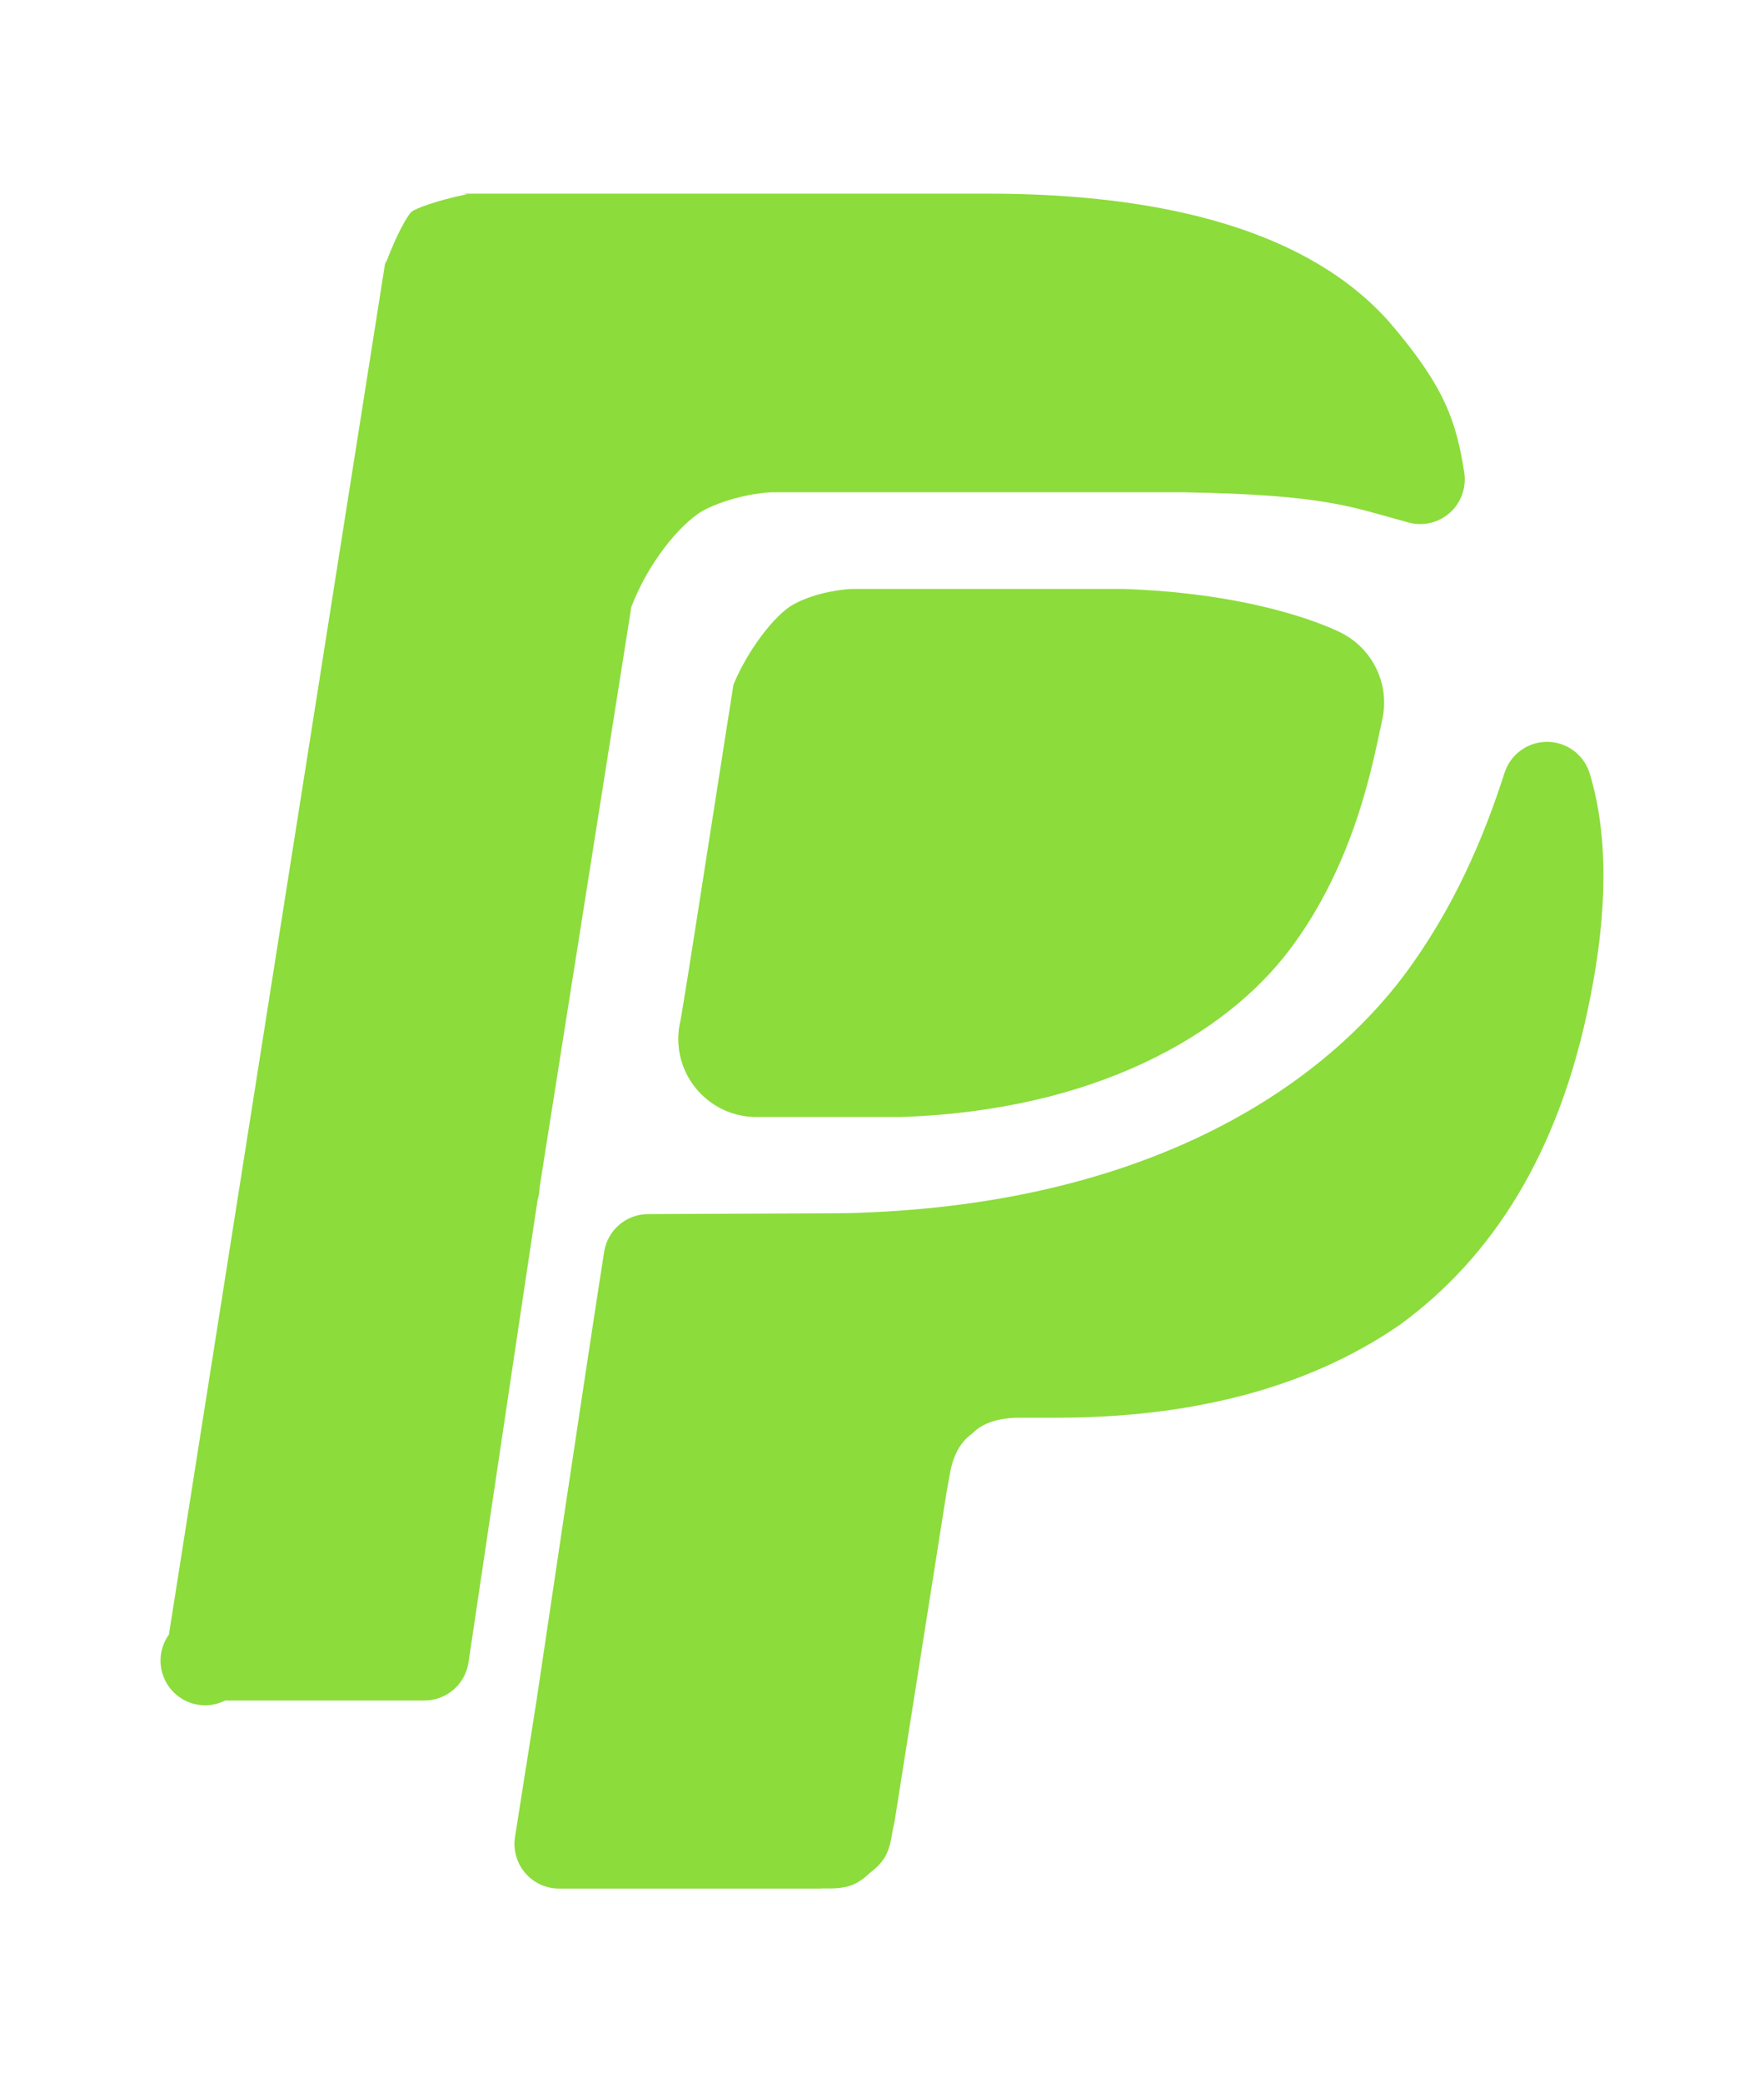 <svg viewBox="7.8 5 32.2 38" xmlns="http://www.w3.org/2000/svg"><path fill="rgb(140, 220, 60)" d="m16.352 35.34c-.06.399-.402.694-.805.694h-3.636c-.328.166-.737.093-.985-.198-.249-.29-.258-.707-.043-1.005l3.964-25.136c-.005.04-.009.08-.009.12.202-.539.394-.874.476-.953.085-.062.444-.198 1.013-.319-.04-.006-.08-.009-.121-.009h9.61c3.305-.002 5.897.706 7.348 2.347 1.008 1.175 1.22 1.808 1.365 2.747.041.271-.058.546-.262.729s-.487.25-.752.18c-1.059-.287-1.497-.505-4.09-.553h-7.54c-.163.004-.74.065-1.265.341-.432.264-.993.96-1.296 1.752l-1.665 10.535c-.002.006-.009.06-.012.113-.005.061-.017.12-.034.176-.206 1.353-.976 6.526-1.261 8.439zm20.477-12.138c-.558 2.856-1.802 4.752-3.475 5.975-1.709 1.178-3.85 1.696-6.276 1.696h-.746c-.32.015-.604.098-.784.289-.219.153-.349.398-.407.727l-.062.341-.944 5.979-.05.264c.01-.058.015-.117.013-.176-.002.149-.045.454-.168.631-.111.159-.241.238-.248.25-.013.005-.11.12-.284.205-.193.094-.503.09-.652.068.051.01.102.015.154.015h-4.895c-.238 0-.464-.104-.619-.285-.154-.181-.222-.421-.185-.656l.393-2.494c.025-.169.901-6.07 1.234-8.186.062-.395.401-.687.8-.688l3.613-.017c5.216-.119 8.491-2.103 10.179-4.328.92-1.23 1.467-2.534 1.844-3.709.108-.335.419-.563.771-.565.352-.001.665.222.777.557.352 1.137.328 2.552.017 4.107zm-12.744 15.271c0 .001-.001.002-.001.003zm-.733-22.725h4.965c2.47.087 3.79.707 4 .819.558.302.85.935.717 1.555-.164.754-.487 2.617-1.699 4.218-1.161 1.533-3.53 2.932-7.101 3.045h-2.628c-.678 0-1.262-.478-1.397-1.143-.041-.209-.036-.418.012-.614.007-.038.016-.092.029-.168.027-.164.065-.398.111-.684.091-.572.21-1.334.329-2.098.237-1.527.499-3.185.499-3.185.261-.633.754-1.271 1.086-1.458.417-.234.954-.285 1.077-.287z" stroke-linejoin="round" stroke-width="2"/></svg>